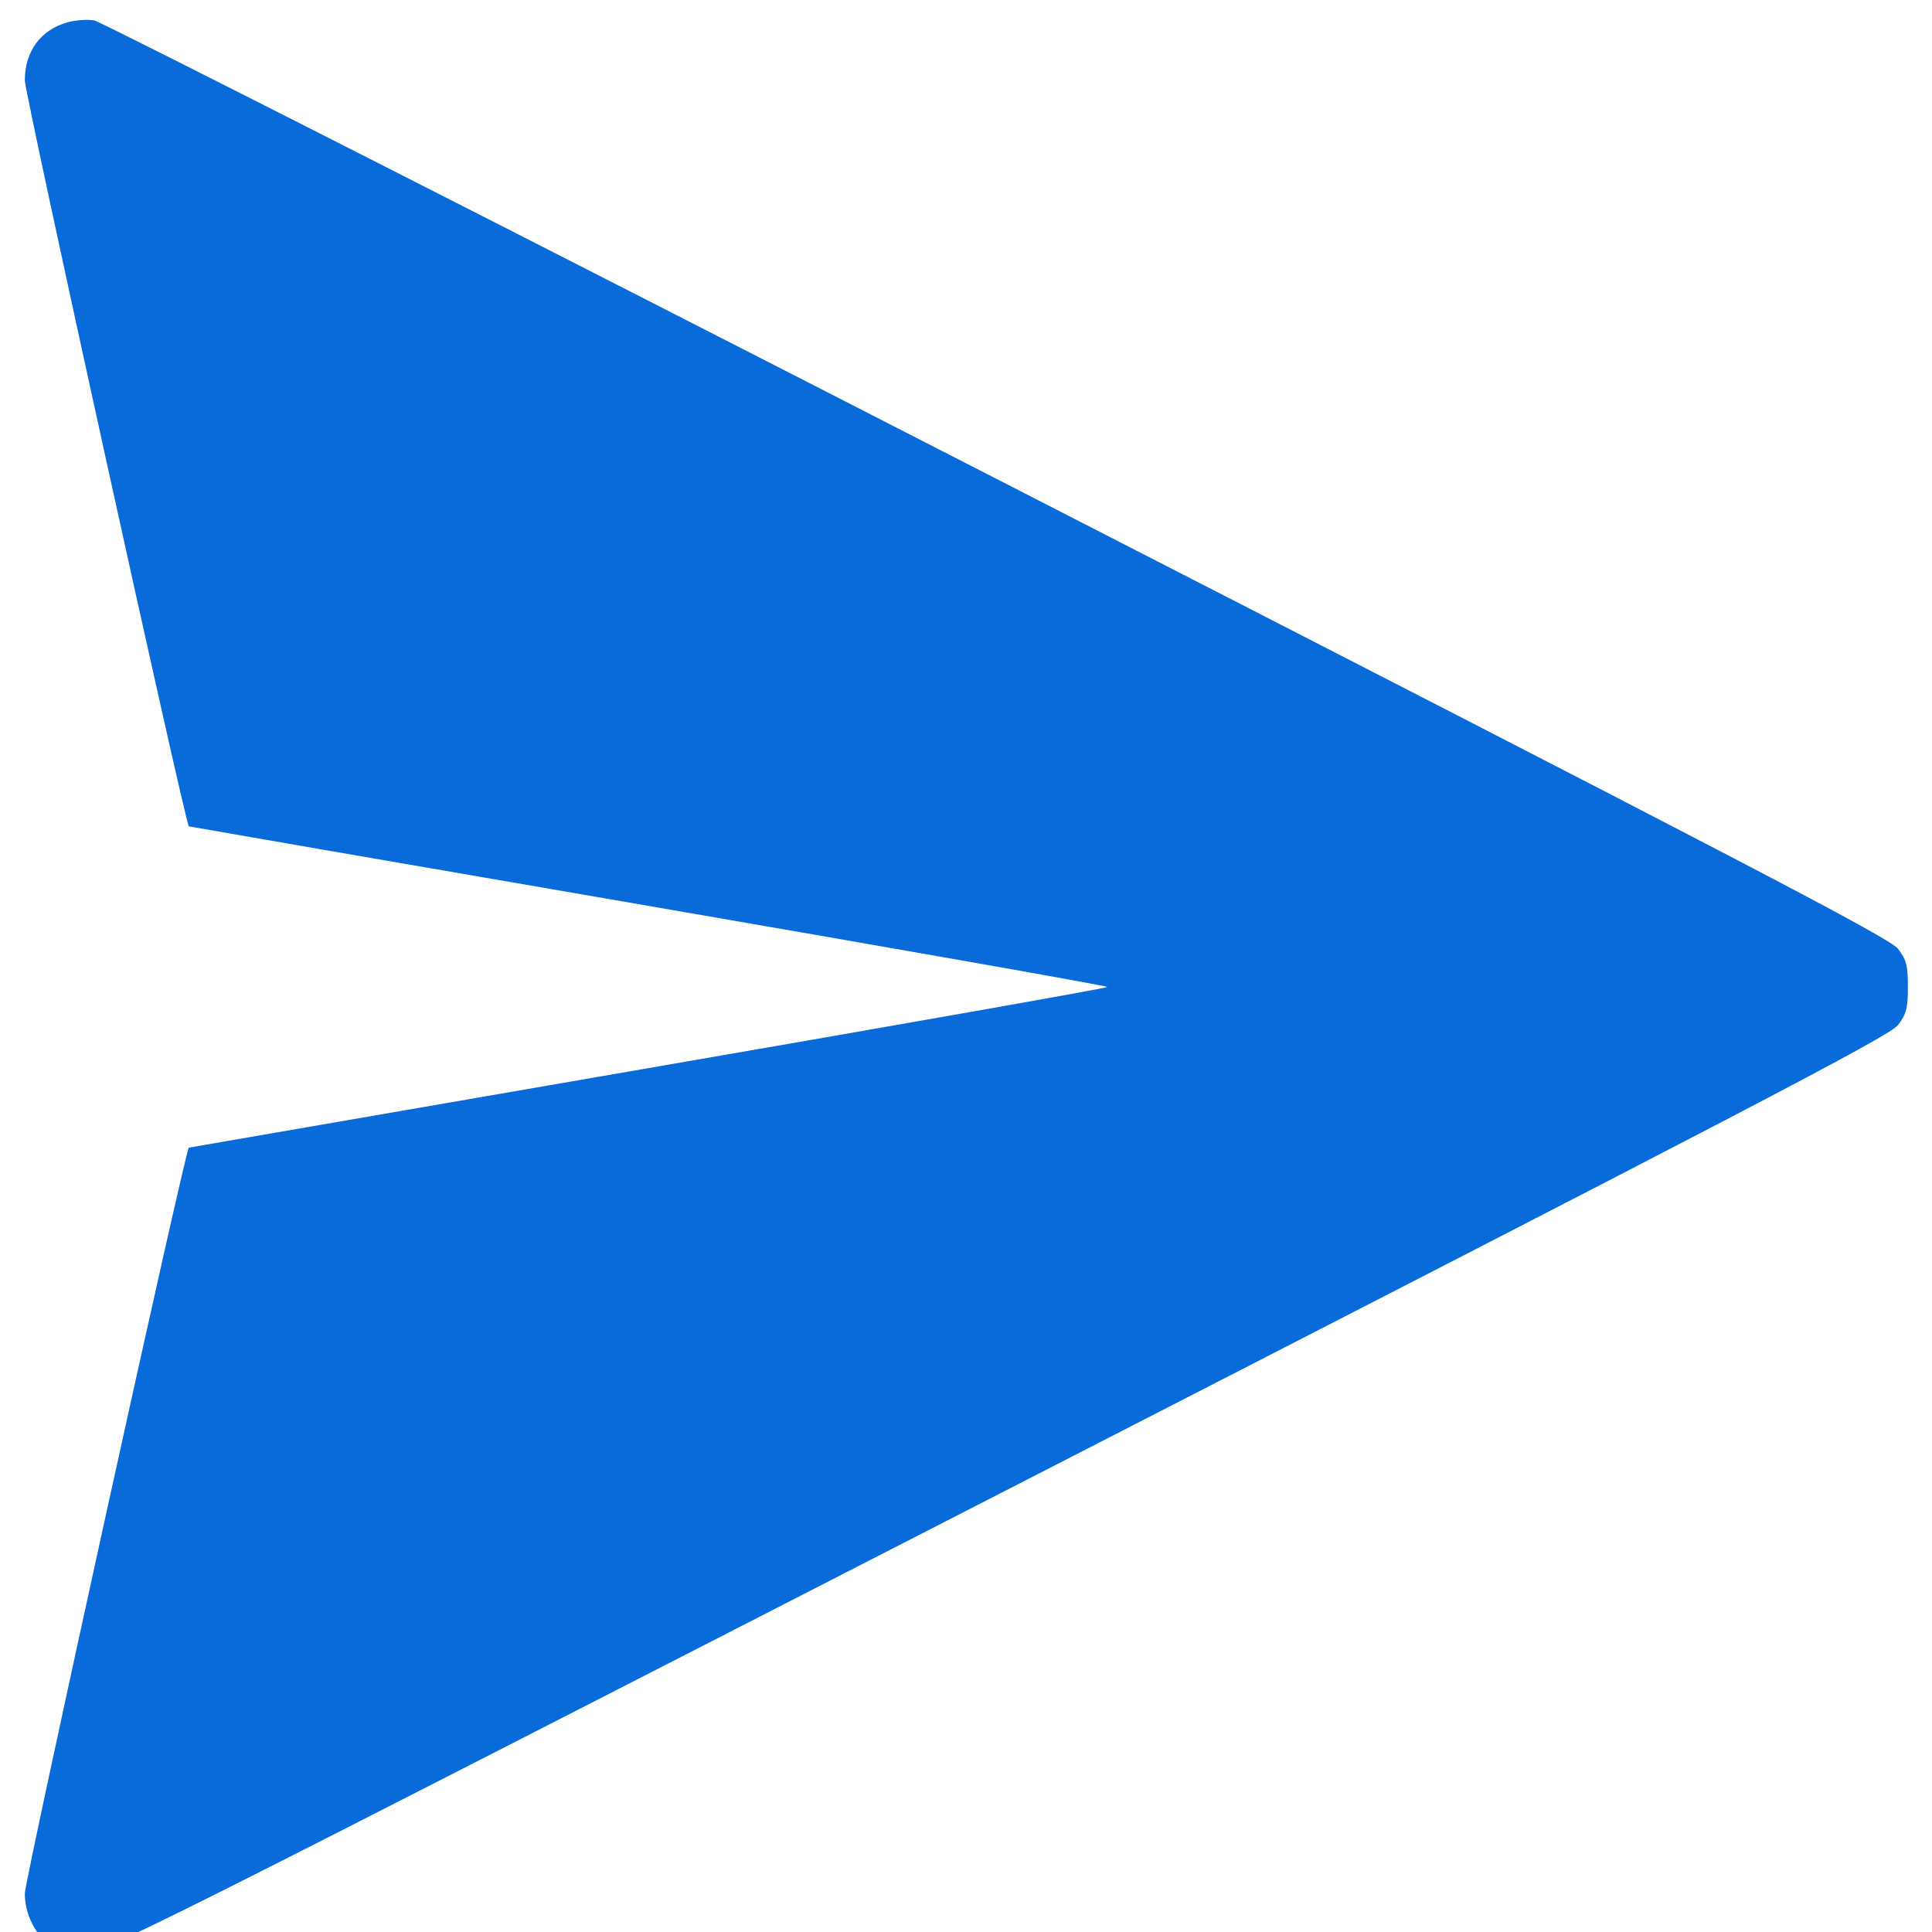 <?xml version="1.0" encoding="UTF-8" standalone="no"?>
<!-- Created with Inkscape (http://www.inkscape.org/) -->

<svg
   width="100"
   height="100"
   viewBox="0 0 26.458 26.458"
   version="1.1"
   id="svg1580"
   inkscape:version="1.2.2 (b0a8486541, 2022-12-01)"
   sodipodi:docname="img_send.svg"
   xmlns:inkscape="http://www.inkscape.org/namespaces/inkscape"
   xmlns:sodipodi="http://sodipodi.sourceforge.net/DTD/sodipodi-0.dtd"
   xmlns="http://www.w3.org/2000/svg"
   xmlns:svg="http://www.w3.org/2000/svg">
  <sodipodi:namedview
     id="namedview1582"
     pagecolor="#505050"
     bordercolor="#eeeeee"
     borderopacity="1"
     inkscape:showpageshadow="0"
     inkscape:pageopacity="0"
     inkscape:pagecheckerboard="0"
     inkscape:deskcolor="#505050"
     inkscape:document-units="mm"
     showgrid="false"
     inkscape:zoom="4.2425258"
     inkscape:cx="55.155822"
     inkscape:cy="47.613146"
     inkscape:window-width="1364"
     inkscape:window-height="751"
     inkscape:window-x="0"
     inkscape:window-y="15"
     inkscape:window-maximized="1"
     inkscape:current-layer="g31364" />
  <defs
     id="defs1577">
    <mask
       maskUnits="userSpaceOnUse"
       id="mask19554-6">
      <path
         id="path19556-2"
         style="fill:#ffffff;stroke-width:3.279;stroke-linejoin:round"
         d="m -98.692,1452.879 c 8e-6,35.687 -20.76,66.326 -48.481,79.544 -21.708,-0.153 -39.464,-0.097 -61.901,-0.097 -28.551,-12.798 -47.756,-43.094 -47.756,-79.447 0,-47.772 36.14,-86.499 79.069,-86.499 42.929,0 79.069,38.727 79.069,86.499 z"
         sodipodi:nodetypes="sccsss" />
    </mask>
  </defs>
  <g
     inkscape:label="Слой 1"
     inkscape:groupmode="layer"
     id="layer1"
     transform="translate(-138.992,-143.953)">
    <g
       id="g22103"
       transform="matrix(0.815,0,0,0.815,131.314,-269.739)">
      <g
         id="g31364"
         transform="matrix(1.227,0,0,1.227,-46.689,-2687.327)">
        <path
           style="fill:#096ad9;fill-opacity:1;stroke-width:0.052"
           d="m 46.536,2630.549 c -0.263,-0.096 -0.467,-0.431 -0.467,-0.767 0,-0.181 2.201,-10.194 2.246,-10.215 0.005,0 2.838,-0.492 6.294,-1.089 3.457,-0.597 6.285,-1.097 6.285,-1.111 1.7e-5,-0.016 -2.828,-0.514 -6.285,-1.111 -3.457,-0.596 -6.289,-1.086 -6.294,-1.089 -0.044,-0.023 -2.246,-10.036 -2.246,-10.216 0,-0.398 0.22,-0.696 0.589,-0.796 0.11,-0.03 0.274,-0.041 0.363,-0.025 0.089,0.017 5.653,2.843 12.364,6.283 10.269,5.263 12.224,6.282 12.337,6.431 0.115,0.15 0.135,0.23 0.135,0.522 0,0.292 -0.021,0.372 -0.136,0.523 -0.114,0.15 -2.061,1.165 -12.342,6.437 -11.901,6.102 -12.213,6.259 -12.487,6.255 -0.155,0 -0.316,-0.017 -0.359,-0.033 z"
           id="path32157" />
      </g>
    </g>
  </g>
</svg>
